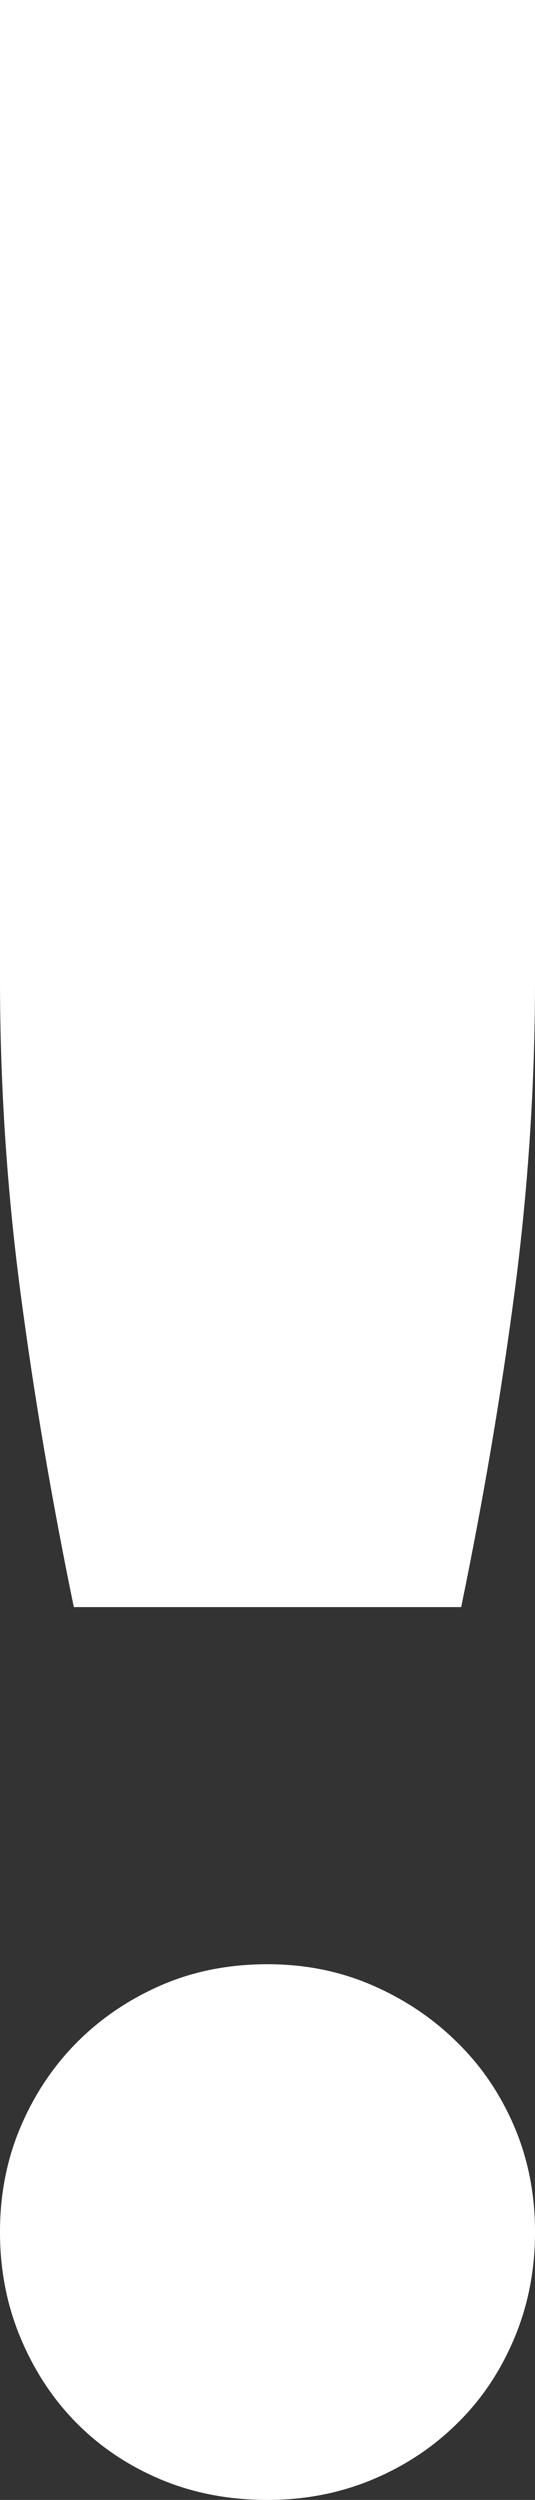 <svg width="3px" height="14px" viewBox="0 0 3 14" version="1.1" xmlns="http://www.w3.org/2000/svg" xmlns:xlink="http://www.w3.org/1999/xlink">
    <rect x="0" y="0" width="3" height="14" fill="#333333" stroke="none"/>
    <!-- Generator: Sketch 46.2 (44496) - http://www.bohemiancoding.com/sketch -->
    <desc>Created with Sketch.</desc>
    <defs></defs>
    <g id="Styleguide" stroke="none" stroke-width="1" fill="none" fill-rule="evenodd">
        <g transform="translate(-374, -632)" id="UI_icons" fill="#FFFFFF">
            <g transform="translate(150, 527)">
                <g id="Icons" transform="translate(0, 87)">
                    <g id="error" transform="translate(200, 0)">
                        <path d="M27,18 L27,23.482 C27,24.07 26.962,24.653 26.886,25.232 C26.81,25.81 26.71,26.399 26.586,27 L24.414,27 C24.29,26.399 24.19,25.81 24.114,25.232 C24.038,24.653 24,24.07 24,23.482 L24,18 L27,18 Z M24,30.5 C24,30.289 24.038,30.094 24.115,29.912 C24.192,29.731 24.297,29.573 24.43,29.439 C24.564,29.304 24.722,29.197 24.903,29.118 C25.085,29.039 25.284,29 25.5,29 C25.71,29 25.906,29.039 26.088,29.118 C26.27,29.197 26.429,29.304 26.565,29.439 C26.702,29.573 26.808,29.731 26.885,29.912 C26.962,30.094 27,30.289 27,30.5 C27,30.711 26.962,30.908 26.885,31.092 C26.808,31.276 26.702,31.436 26.565,31.57 C26.429,31.705 26.27,31.81 26.088,31.886 C25.906,31.962 25.71,32 25.5,32 C25.284,32 25.085,31.962 24.903,31.886 C24.722,31.81 24.564,31.705 24.43,31.57 C24.297,31.436 24.192,31.276 24.115,31.092 C24.038,30.908 24,30.711 24,30.5 L24,30.5 Z"></path>
                    </g>
                </g>
            </g>
        </g>
    </g>
</svg>
